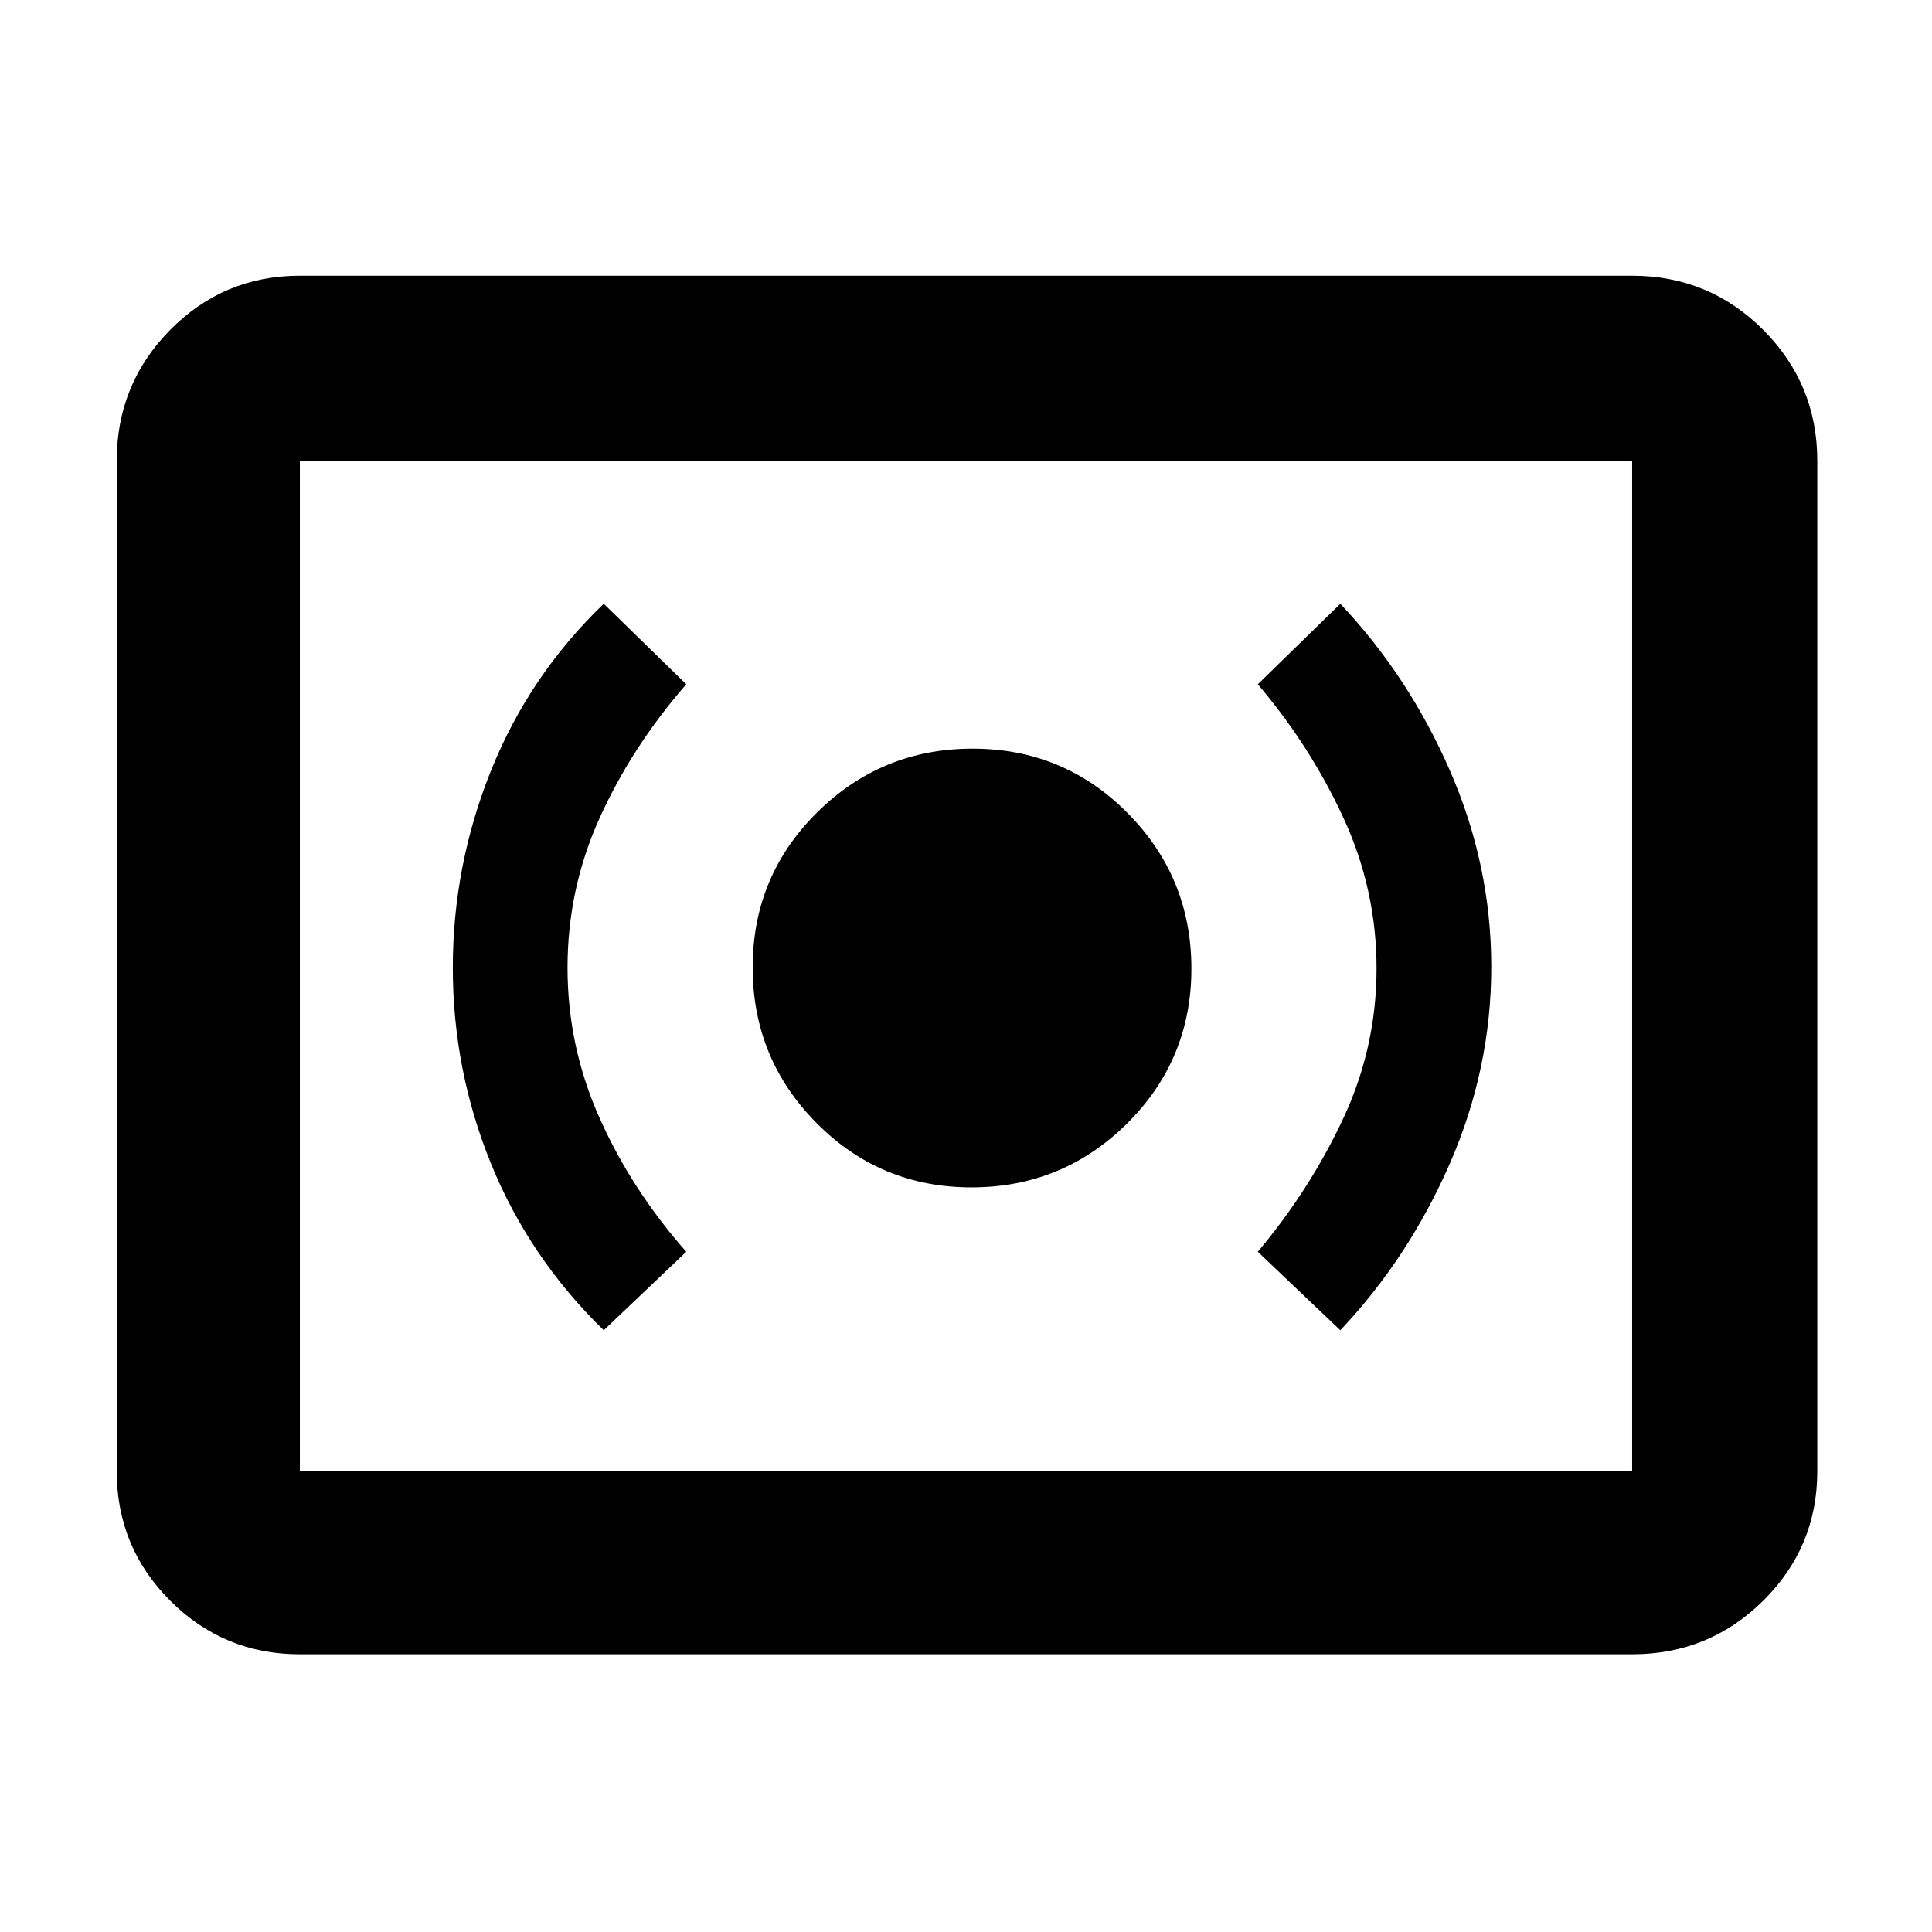 <svg xmlns="http://www.w3.org/2000/svg" height="48" viewBox="0 -960 960 960" width="48"><path d="M482.71-370Q528-370 560-401.71q32-31.7 32-77Q592-524 560.29-556q-31.7-32-77-32Q438-588 406-556.29q-32 31.7-32 77Q374-434 405.71-402q31.7 32 77 32ZM666-299q34-36 54.5-83.05t20.5-97.5Q741-530 720.5-577T666-660l-41 40q26 30.57 42.5 66.29 16.5 35.73 16.5 74.88t-16.5 74.49Q651-369 625-338l41 39Zm-366 0 41-39q-27-30.57-43-66.29-16-35.73-16-74.88t16-74.49Q314-589 341-620l-41-40q-37 35.56-56 82.85-19 47.29-19 98.01 0 50.71 19 97.42Q263-335 300-299ZM149-138q-37.8 0-64.4-26.6Q58-191.2 58-229v-502q0-38.21 26.6-65.11Q111.2-823 149-823h662q38.21 0 65.11 26.89Q903-769.21 903-731v502q0 37.8-26.89 64.4Q849.21-138 811-138H149Zm0-91h662v-502H149v502Zm0 0v-502 502Z"/></svg>
